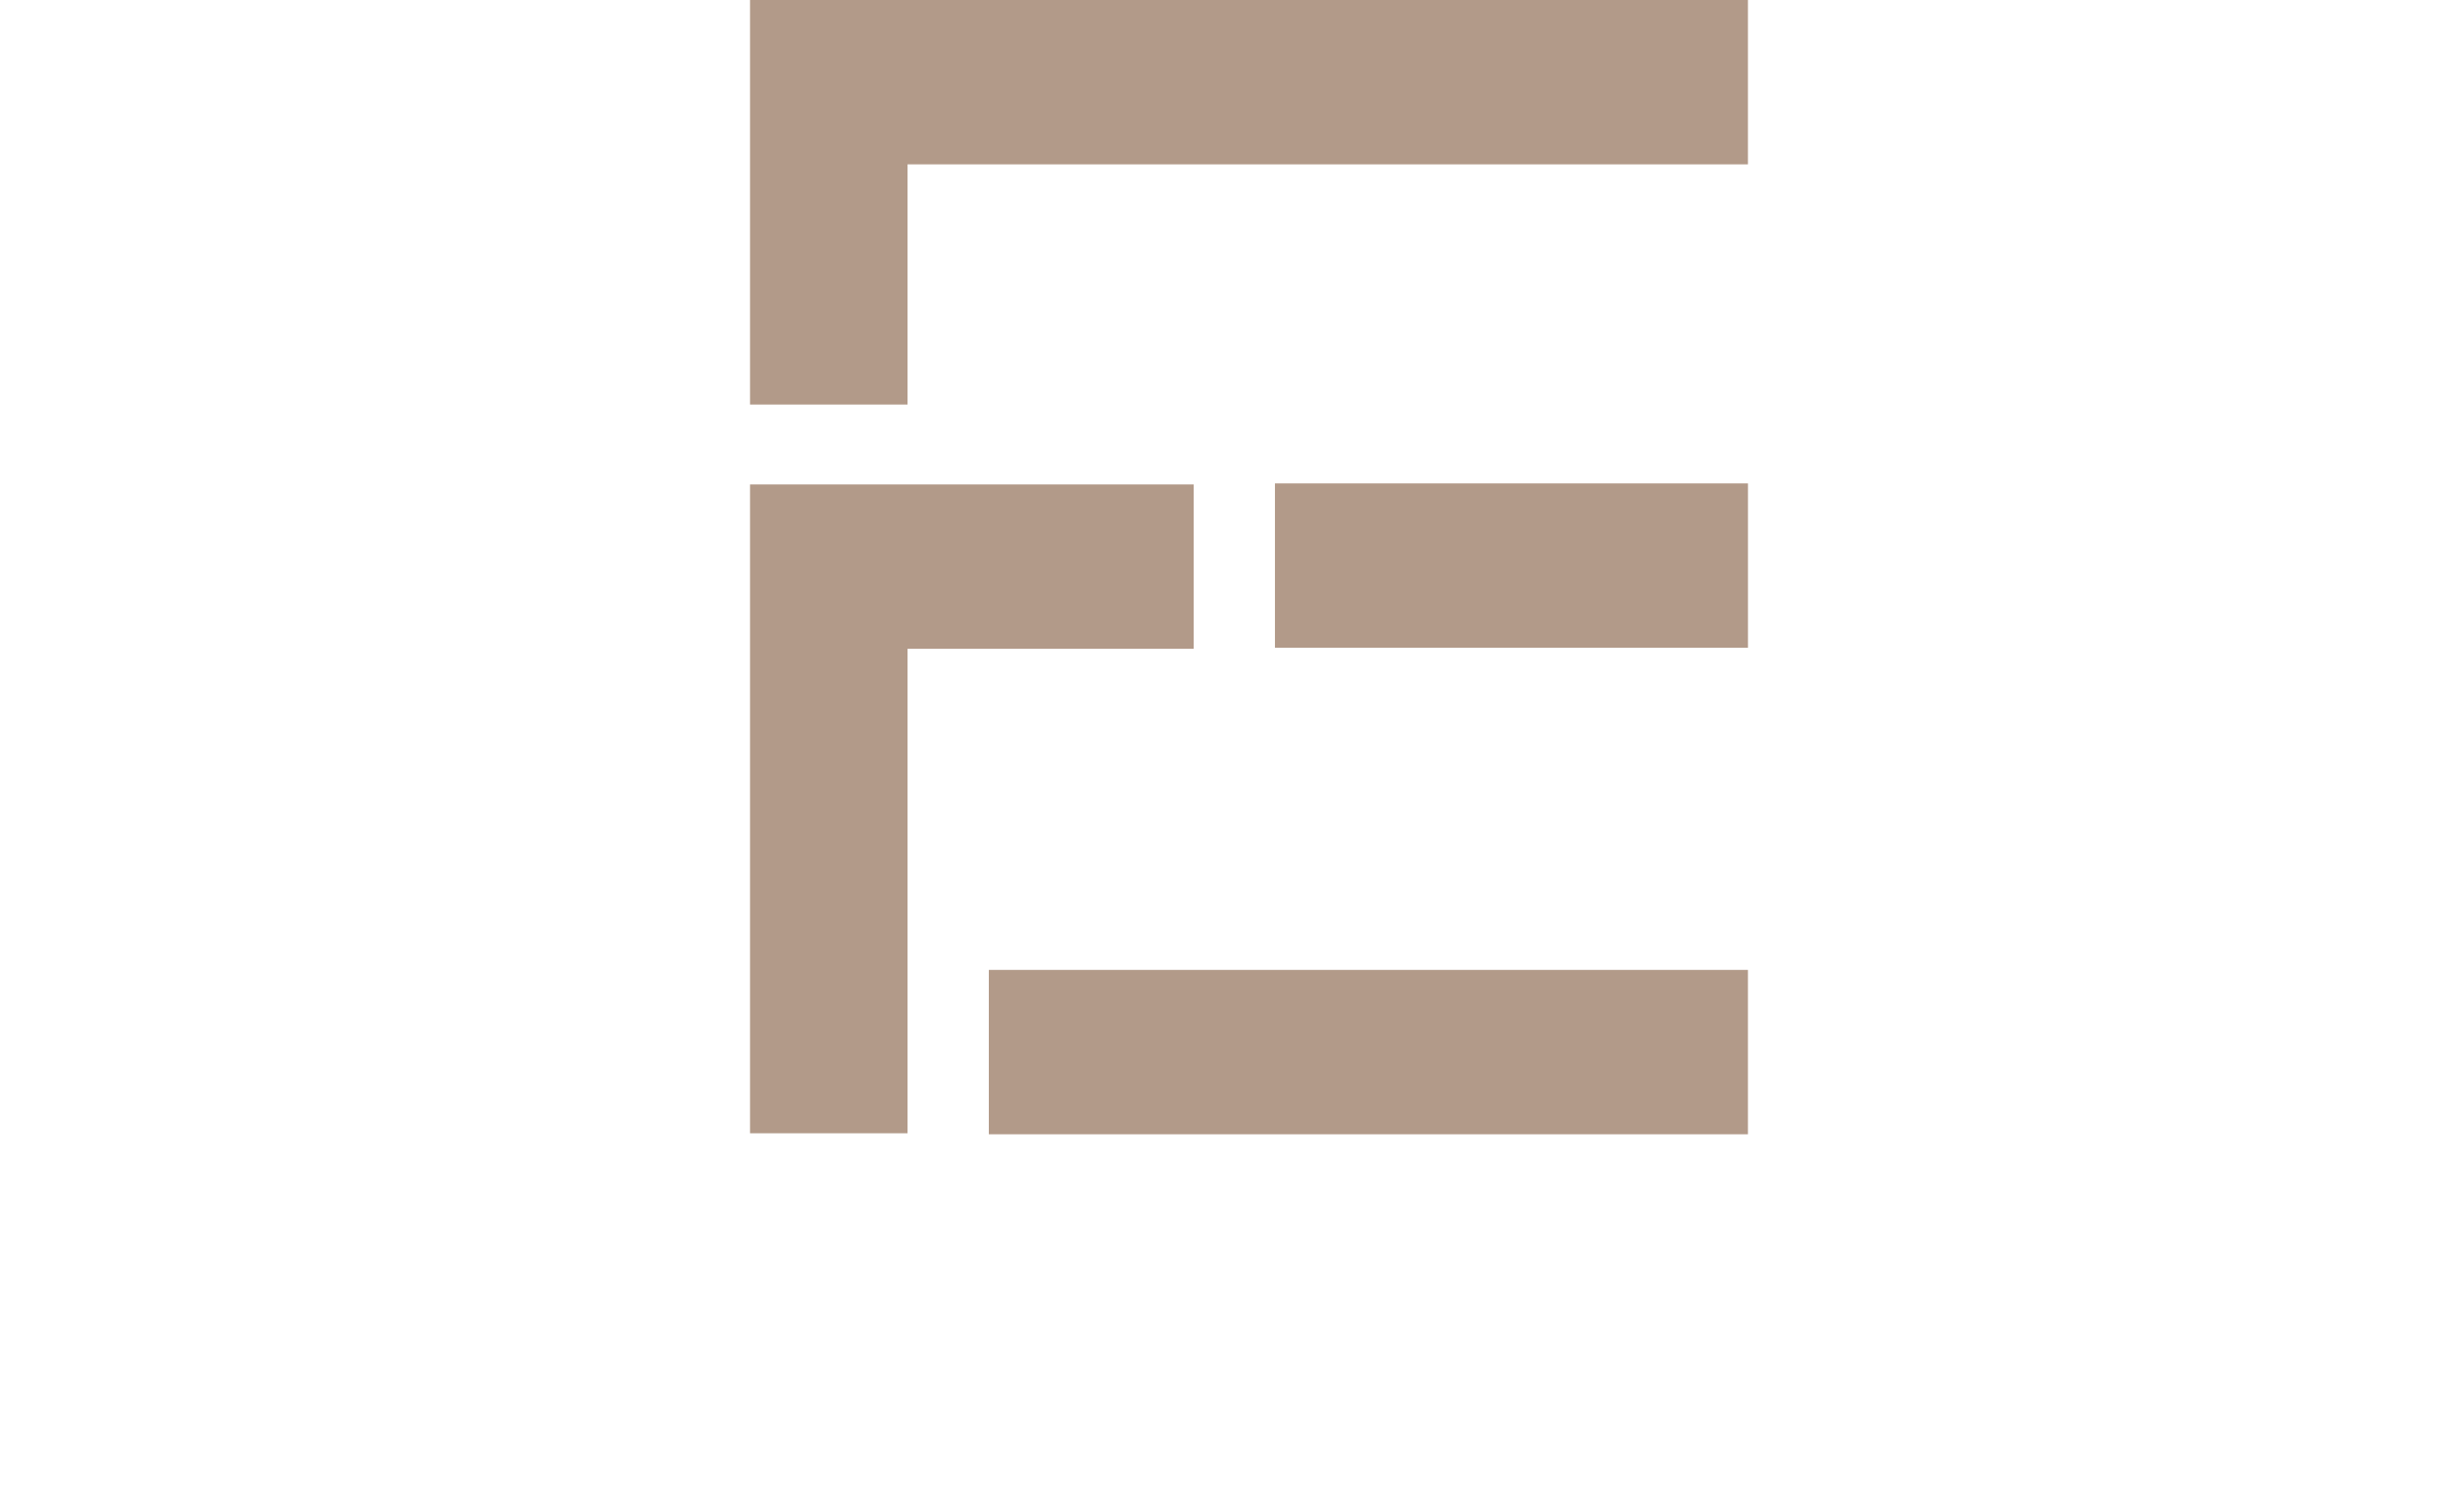 <svg width="81" height="50" viewBox="0 0 81 50" fill="none" xmlns="http://www.w3.org/2000/svg">
    <g clip-path="url(#clip0_212_4137)">
    <path d="M32.692 37.504H57.789V32.069H32.692V37.504ZM42.151 21.417H57.79V15.983H42.151V21.417ZM24.797 0V13.375H30.004V5.434H57.789V0H24.797ZM39.465 16.017H24.797V37.471H30.004V21.452H39.465V16.017Z" fill="#B29A89"/>
    </g>
    <defs>
    <clipPath id="clip0_212_4137">
    <rect width="81" height="50" fill="white"/>
    </clipPath>
    </defs>
    </svg>
    